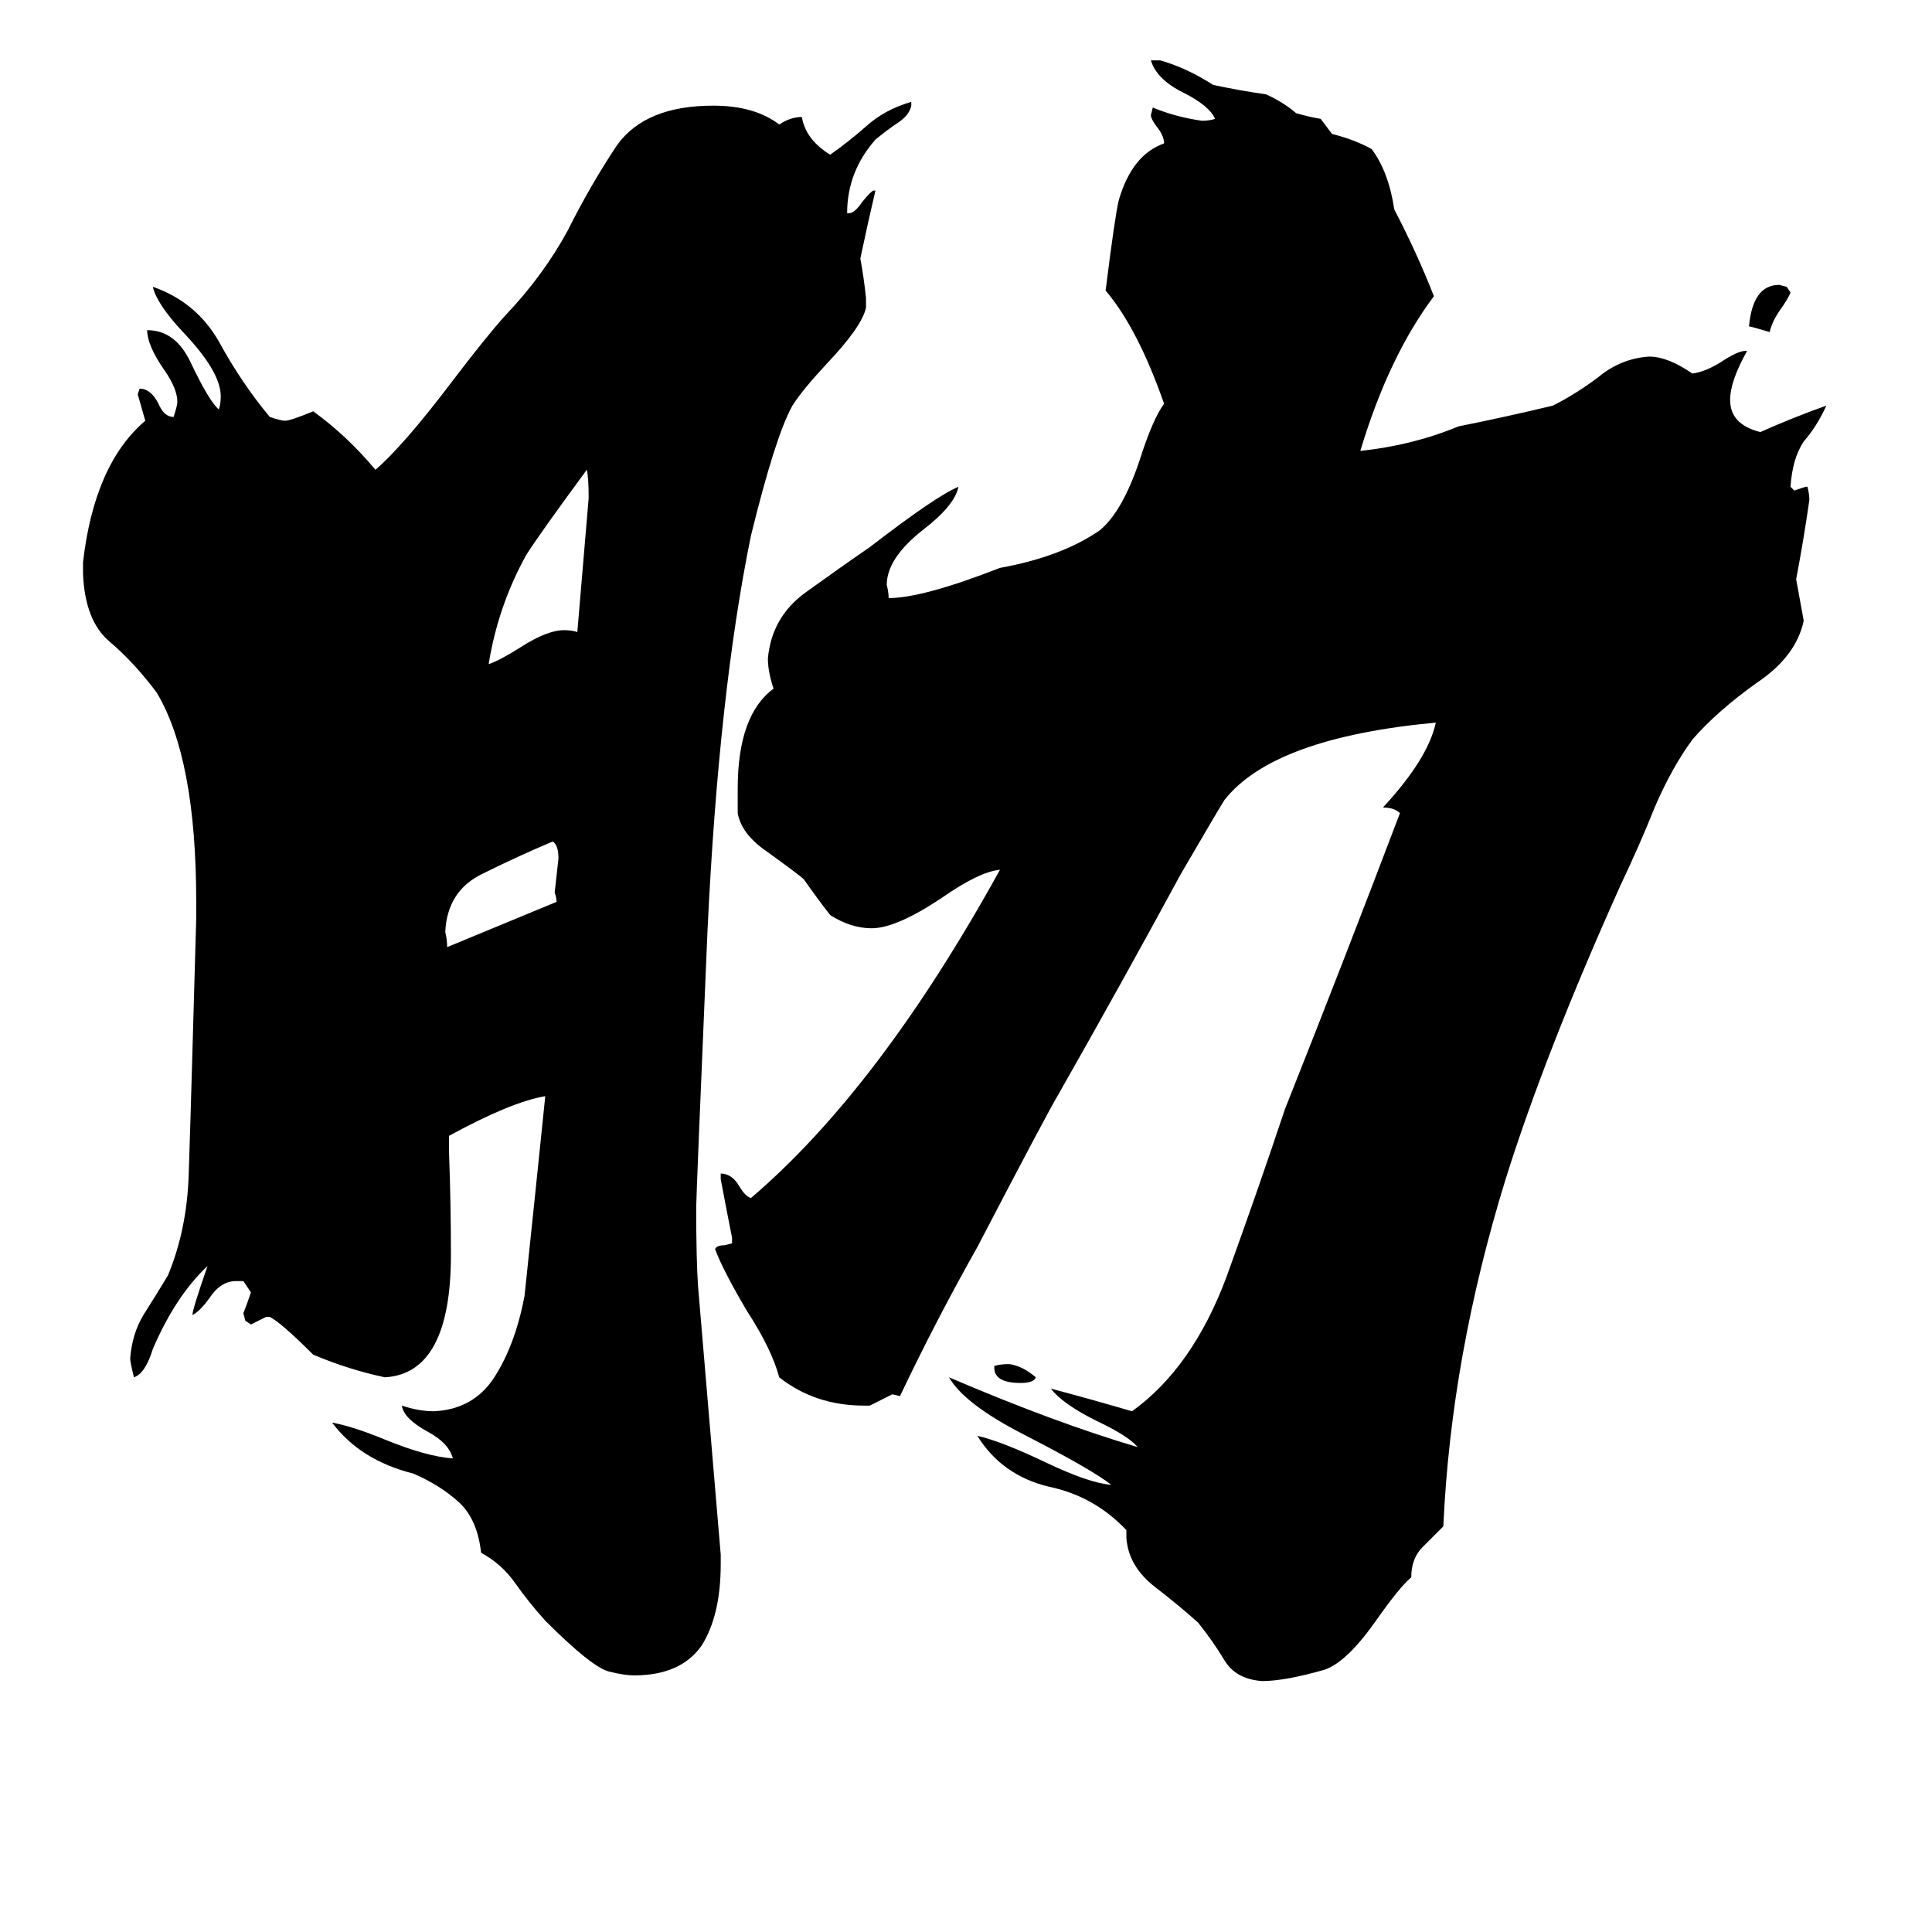 <svg xmlns="http://www.w3.org/2000/svg" viewBox="0 -800 1024 1024">
	<path fill="#000000" d="M527 -75V-76Q530 -77 535 -77Q542 -76 549 -70Q548 -67 541 -67Q527 -67 527 -75ZM927 -627Q929 -649 943 -649L947 -648L949 -645Q948 -642 943 -635Q939 -629 938 -624Q928 -627 927 -627ZM295 -322Q295 -324 294 -327Q295 -336 296 -345Q296 -352 293 -354Q274 -346 256 -337Q237 -328 236 -306Q237 -302 237 -298Q266 -310 295 -322ZM306 -465Q309 -500 312 -536Q312 -547 311 -551Q286 -517 279 -506Q264 -479 259 -448Q265 -450 276 -457Q290 -466 299 -466Q303 -466 306 -465ZM382 24V29Q382 56 372 72Q361 88 336 88Q331 88 323 86Q314 84 289 59Q280 49 273 39Q266 29 255 23Q253 5 243 -4Q233 -13 219 -19Q191 -26 176 -46Q187 -44 204 -37Q226 -28 240 -27Q238 -35 227 -41Q214 -48 213 -55Q222 -52 230 -52Q251 -53 262 -70Q273 -87 278 -113Q284 -170 289 -219Q271 -216 238 -198V-189Q239 -162 239 -135Q239 -72 204 -70Q185 -74 166 -82Q149 -99 143 -102H141Q137 -100 133 -98L130 -100L129 -104Q131 -109 133 -115Q131 -118 129 -121H125Q117 -121 111 -112Q106 -105 102 -103Q102 -106 110 -129Q93 -113 81 -85Q77 -72 71 -70Q69 -78 69 -80Q70 -93 76 -103Q83 -114 89 -124Q99 -148 100 -177Q101 -207 102 -243L104 -313V-322Q104 -398 83 -433Q71 -449 58 -460Q45 -471 44 -496V-502Q50 -554 77 -577Q75 -584 73 -591L74 -594Q80 -594 84 -586Q87 -579 92 -579Q94 -585 94 -587Q94 -594 87 -604Q78 -617 78 -625Q93 -625 101 -608Q111 -587 116 -583Q117 -586 117 -590Q117 -603 97 -624Q83 -639 81 -648Q104 -640 116 -619Q128 -597 143 -579Q149 -577 151 -577Q154 -577 166 -582Q184 -569 199 -551Q214 -564 239 -597Q258 -622 268 -633Q288 -654 301 -678Q313 -702 327 -723Q342 -744 378 -744Q400 -744 413 -734Q419 -738 425 -738Q427 -726 440 -718Q450 -725 459 -733Q469 -742 483 -746V-744Q482 -739 476 -735Q470 -731 464 -726Q449 -709 449 -687H450Q453 -687 457 -693Q462 -699 463 -699H464Q460 -682 456 -663Q458 -652 459 -642V-637Q457 -627 438 -607Q425 -593 420 -585Q411 -569 398 -516Q381 -433 375 -307Q369 -166 369 -160Q369 -132 370 -118Q376 -47 382 24ZM597 15V11Q580 -7 556 -12Q531 -18 518 -39Q531 -36 554 -25Q577 -14 589 -13Q579 -21 542 -40Q511 -56 503 -70Q559 -46 603 -33Q598 -39 581 -47Q563 -56 557 -64Q576 -59 600 -52Q632 -75 650 -123Q667 -170 681 -212Q712 -290 742 -369Q739 -372 733 -372Q757 -398 761 -417Q675 -409 649 -376Q647 -373 626 -337Q594 -278 561 -220Q555 -210 518 -139Q496 -100 477 -60L473 -61Q467 -58 461 -55H458Q432 -55 413 -70Q409 -85 396 -105Q383 -127 379 -138Q380 -140 384 -140L388 -141V-144Q385 -159 382 -175V-178Q388 -178 392 -171Q395 -166 398 -165Q466 -223 530 -339Q519 -338 499 -324Q475 -308 462 -308Q451 -308 440 -315Q433 -324 426 -334Q424 -336 406 -349Q393 -358 391 -369V-382Q391 -421 410 -435Q407 -444 407 -451Q409 -473 427 -486Q445 -499 461 -510Q496 -537 508 -542Q506 -532 489 -519Q470 -504 470 -490Q471 -486 471 -483Q489 -483 530 -499Q563 -505 583 -519Q595 -529 604 -556Q611 -578 617 -586Q603 -626 586 -646Q591 -686 593 -694Q600 -718 617 -724Q617 -728 613 -733Q610 -737 610 -739L611 -743Q623 -738 637 -736Q641 -736 644 -737Q641 -744 627 -751Q613 -758 610 -768H615Q629 -764 643 -755Q657 -752 671 -750Q680 -746 687 -740Q694 -738 700 -737Q703 -733 706 -729Q718 -726 727 -721Q736 -709 739 -689Q751 -666 760 -643Q736 -611 721 -561Q749 -564 773 -574Q798 -579 823 -585Q835 -591 847 -600Q859 -610 874 -611Q884 -611 897 -602Q904 -603 912 -608Q921 -614 925 -614H926Q917 -598 917 -588Q917 -575 933 -571Q951 -579 968 -585Q963 -574 956 -566Q950 -557 949 -542L951 -540Q954 -541 957 -542H958Q959 -538 959 -535Q956 -514 952 -493Q954 -482 956 -471Q952 -452 931 -438Q910 -423 897 -408Q886 -393 877 -372Q869 -352 859 -331Q819 -242 798 -175Q769 -81 765 9Q759 15 754 20Q748 26 748 36Q742 41 730 58Q714 81 702 85Q681 91 669 91Q655 90 649 80Q643 70 635 60Q625 51 612 41Q598 30 597 15Z"/>
</svg>